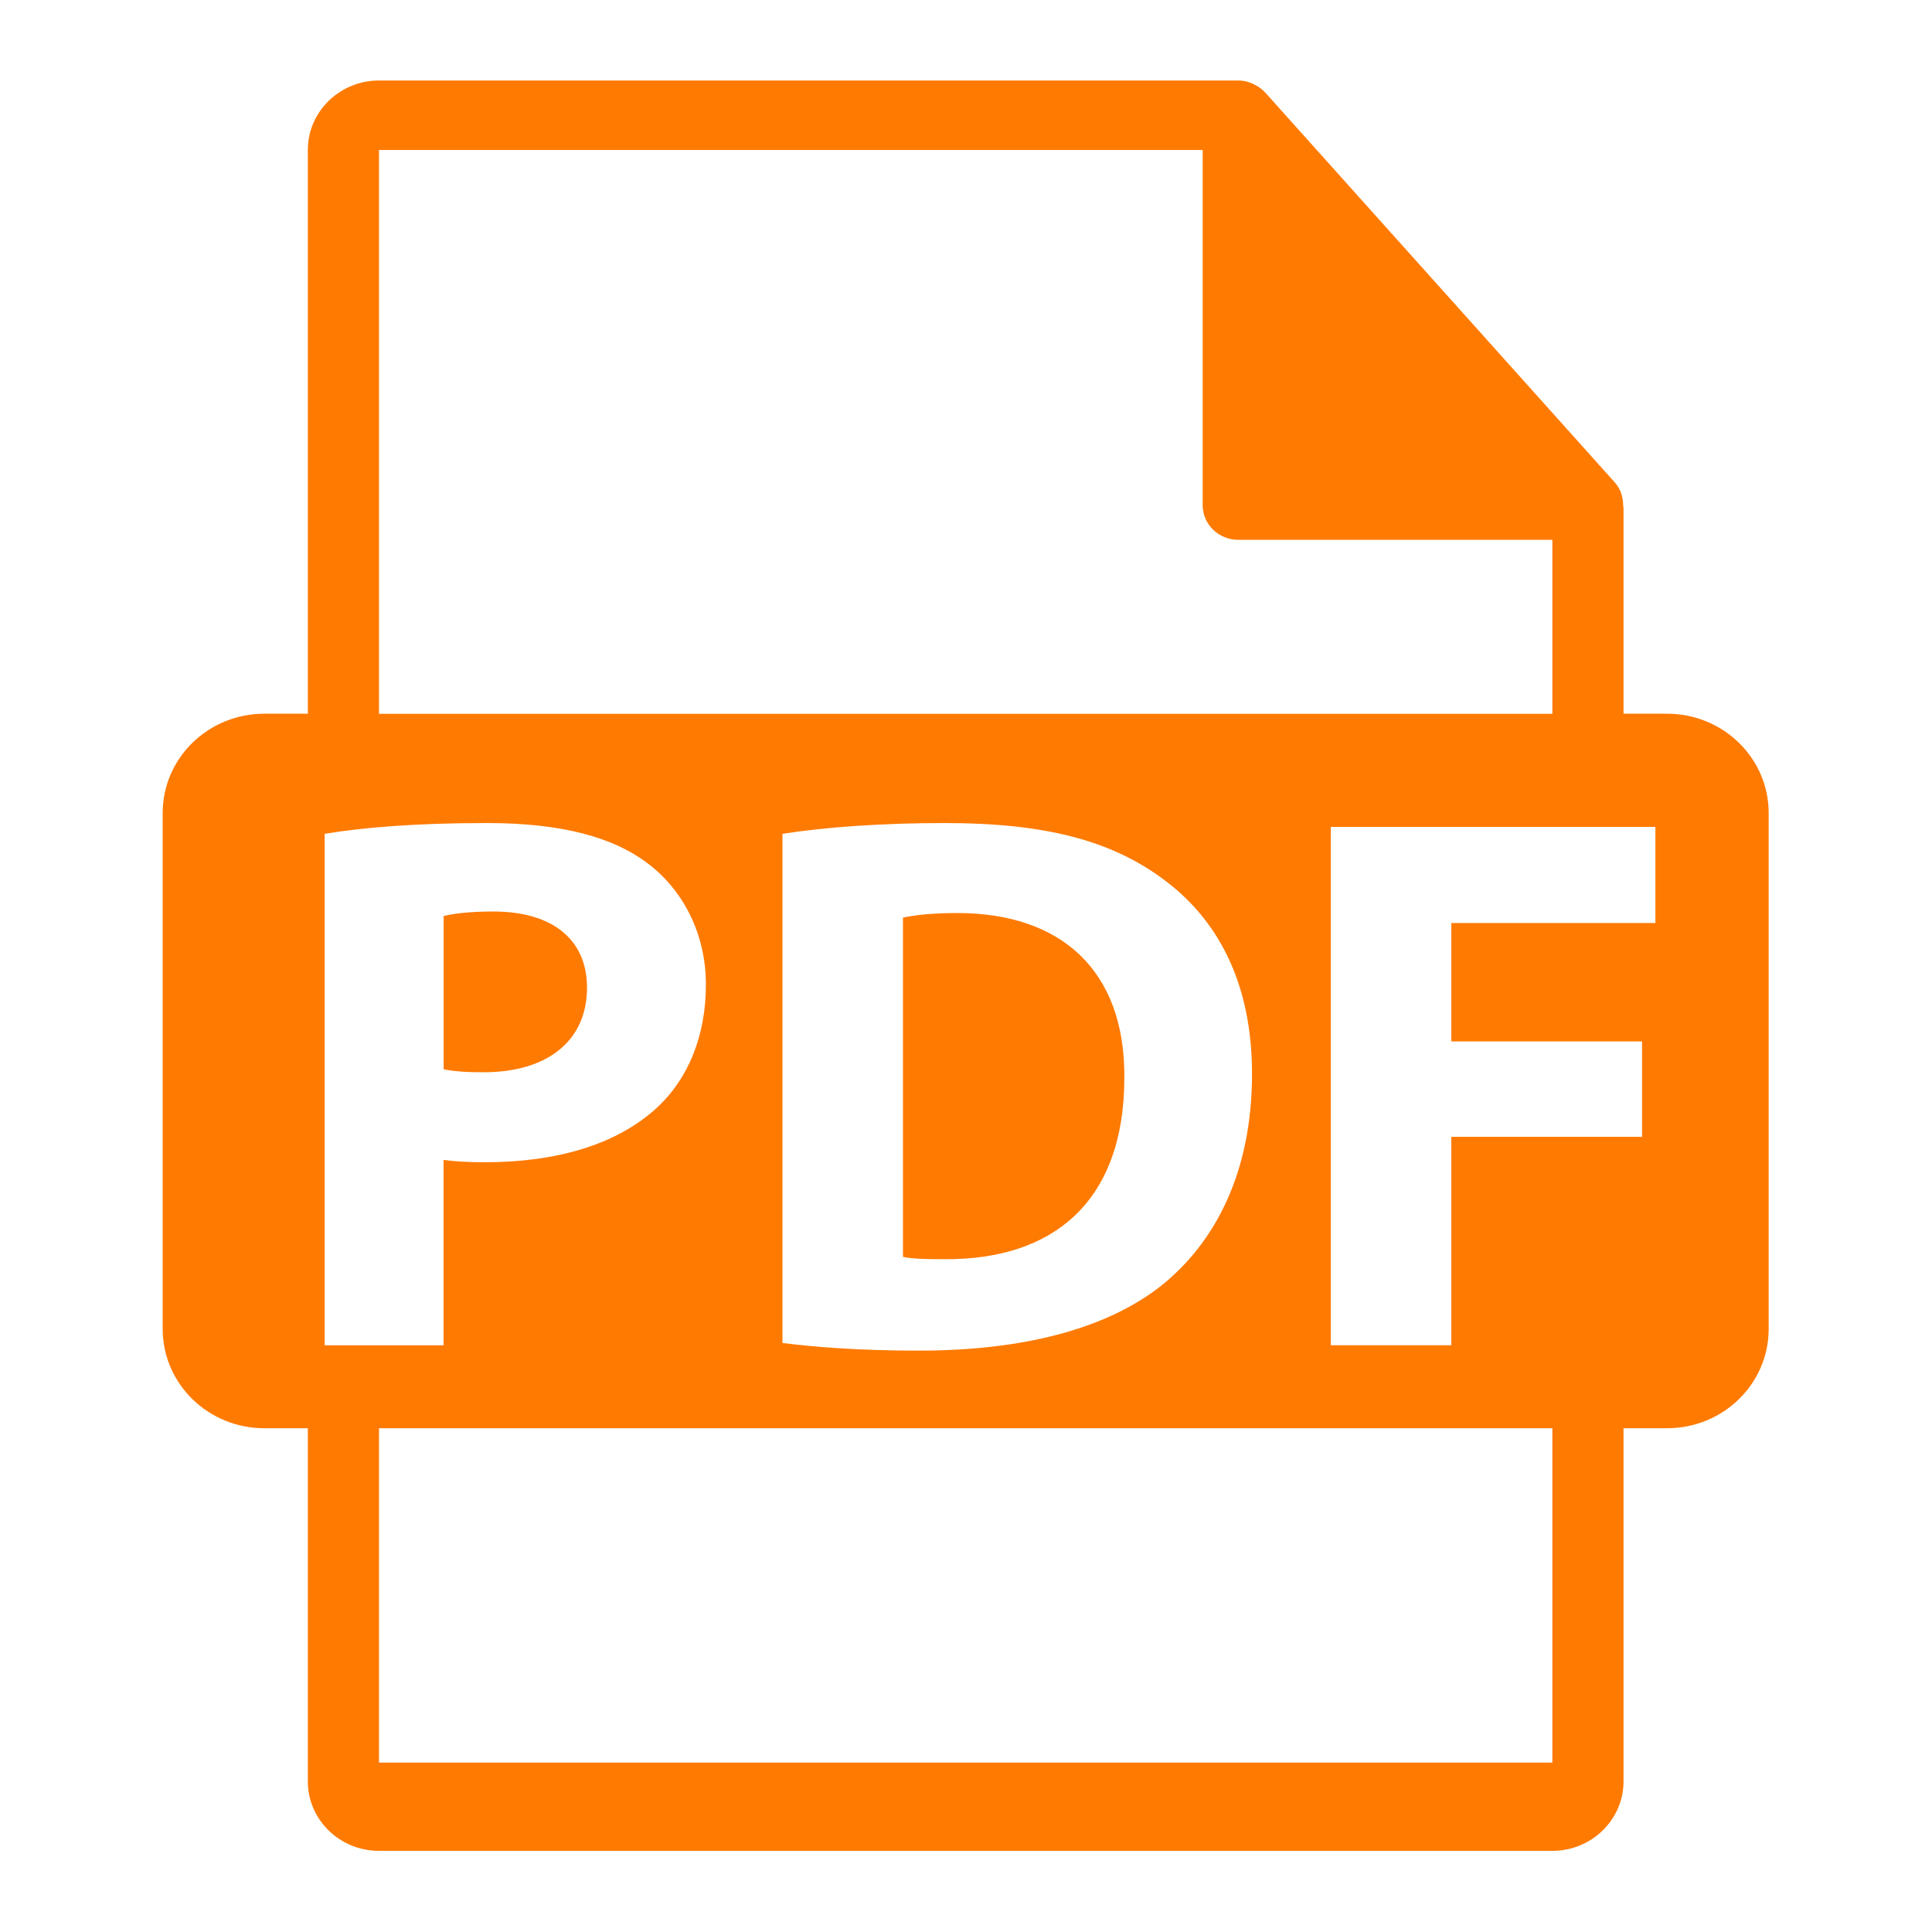 <?xml version="1.0" encoding="UTF-8"?>
<svg width="24px" height="24px" viewBox="0 0 24 24" version="1.1" xmlns="http://www.w3.org/2000/svg" xmlns:xlink="http://www.w3.org/1999/xlink">
    <!-- Generator: Sketch 61 (89581) - https://sketch.com -->
    <title>ic_pdf_orange</title>
    <desc>Created with Sketch.</desc>
    <g id="Assets" stroke="none" stroke-width="1" fill="none" fill-rule="evenodd">
        <g id="Artboard" transform="translate(-552, -72)" fill="#FF7A01" fill-rule="nonzero">
            <g id="pdf-file-format-symbol" transform="translate(554, 73)">
                <path d="M5.292,11.269 C5.292,10.676 4.87,10.323 4.127,10.323 C3.824,10.323 3.618,10.351 3.511,10.38 L3.511,12.282 C3.638,12.31 3.795,12.32 4.009,12.32 C4.802,12.32 5.292,11.928 5.292,11.269 Z" id="Path"></path>
                <path d="M9.893,10.342 C9.56,10.342 9.345,10.371 9.217,10.399 L9.217,14.613 C9.344,14.642 9.55,14.642 9.736,14.642 C11.086,14.651 11.967,13.925 11.967,12.387 C11.977,11.049 11.174,10.342 9.893,10.342 Z" id="Path"></path>
                <path d="M18.709,7.866 L18.168,7.866 L18.168,5.318 C18.168,5.303 18.165,5.287 18.163,5.27 C18.162,5.169 18.129,5.07 18.058,4.991 L13.715,0.147 C13.713,0.146 13.712,0.146 13.711,0.144 C13.685,0.116 13.655,0.093 13.623,0.072 C13.614,0.066 13.604,0.061 13.594,0.056 C13.567,0.041 13.537,0.029 13.507,0.02 C13.499,0.018 13.492,0.014 13.484,0.012 C13.451,0.005 13.417,0 13.382,0 L2.708,0 C2.22,0 1.824,0.387 1.824,0.862 L1.824,7.866 L1.283,7.866 C0.586,7.866 0.021,8.418 0.021,9.099 L0.021,15.509 C0.021,16.19 0.586,16.742 1.283,16.742 L1.824,16.742 L1.824,21.13 C1.824,21.605 2.22,21.992 2.708,21.992 L17.284,21.992 C17.771,21.992 18.168,21.605 18.168,21.13 L18.168,16.742 L18.709,16.742 C19.406,16.742 19.971,16.19 19.971,15.509 L19.971,9.099 C19.971,8.418 19.406,7.866 18.709,7.866 Z M2.708,0.863 L12.94,0.863 L12.94,5.275 C12.94,5.513 13.138,5.706 13.382,5.706 L17.284,5.706 L17.284,7.867 L2.708,7.867 L2.708,0.863 Z M13.553,12.338 C13.553,13.571 13.093,14.421 12.456,14.947 C11.761,15.511 10.704,15.778 9.413,15.778 C8.64,15.778 8.092,15.73 7.72,15.683 L7.72,9.358 C8.268,9.272 8.982,9.224 9.736,9.224 C10.988,9.224 11.801,9.444 12.437,9.912 C13.122,10.409 13.553,11.202 13.553,12.338 Z M2.033,15.711 L2.033,9.358 C2.492,9.282 3.139,9.224 4.049,9.224 C4.969,9.224 5.625,9.396 6.065,9.74 C6.486,10.065 6.769,10.6 6.769,11.231 C6.769,11.861 6.554,12.396 6.162,12.759 C5.654,13.227 4.9,13.438 4.019,13.438 C3.824,13.438 3.647,13.428 3.51,13.409 L3.51,15.712 L2.033,15.712 L2.033,15.711 Z M17.284,20.896 L2.708,20.896 L2.708,16.742 L17.284,16.742 L17.284,20.896 L17.284,20.896 Z M18.564,10.466 L16.029,10.466 L16.029,11.937 L18.398,11.937 L18.398,13.122 L16.029,13.122 L16.029,15.711 L14.532,15.711 L14.532,9.272 L18.564,9.272 L18.564,10.466 Z" id="Shape"></path>
            </g>
        </g>
    </g>
</svg>